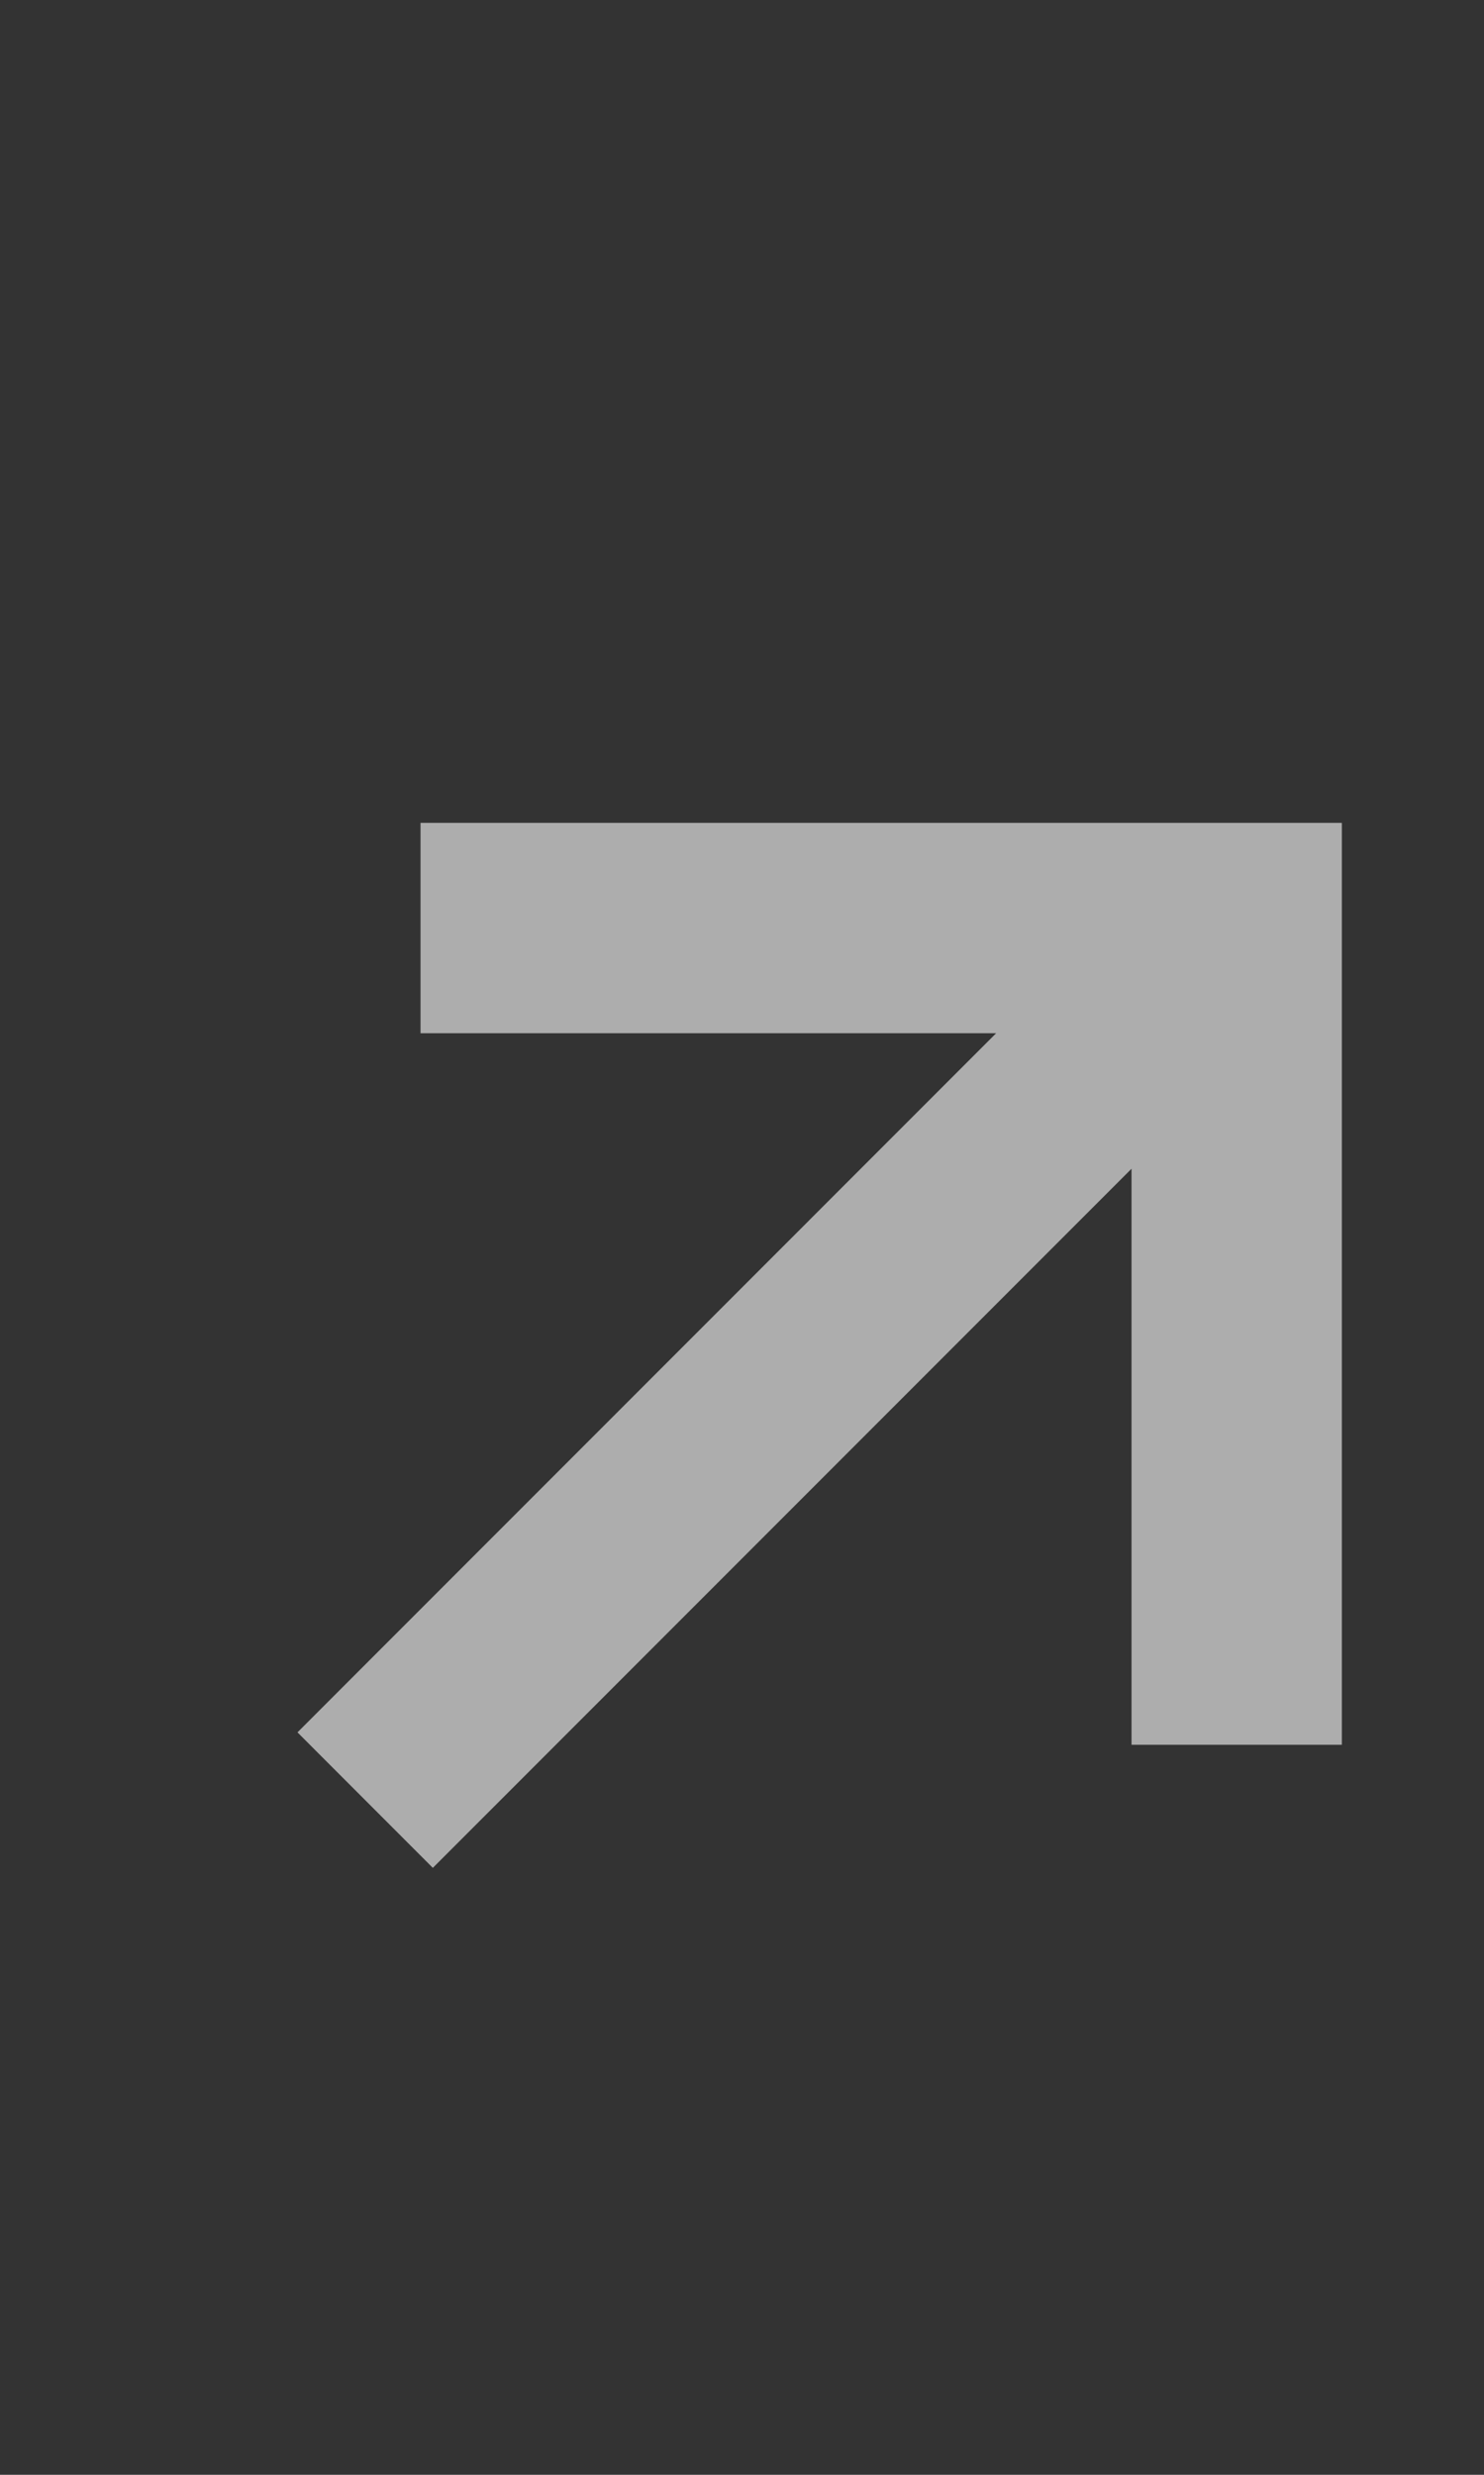 <svg width="24" height="40" viewBox="0 0 24 40" fill="none" xmlns="http://www.w3.org/2000/svg">
<rect x="0" y="0" width="24" height="40" fill="#333333" stroke="none"/>
<g opacity="0.6">
<path fill-rule="evenodd" clip-rule="evenodd" d="M4.811 28L7 30.19L18.3 18.89V28.2H21.701V13.3H6.801V16.7H16.11L4.811 28Z" fill="white"/>
</g>
</svg>
